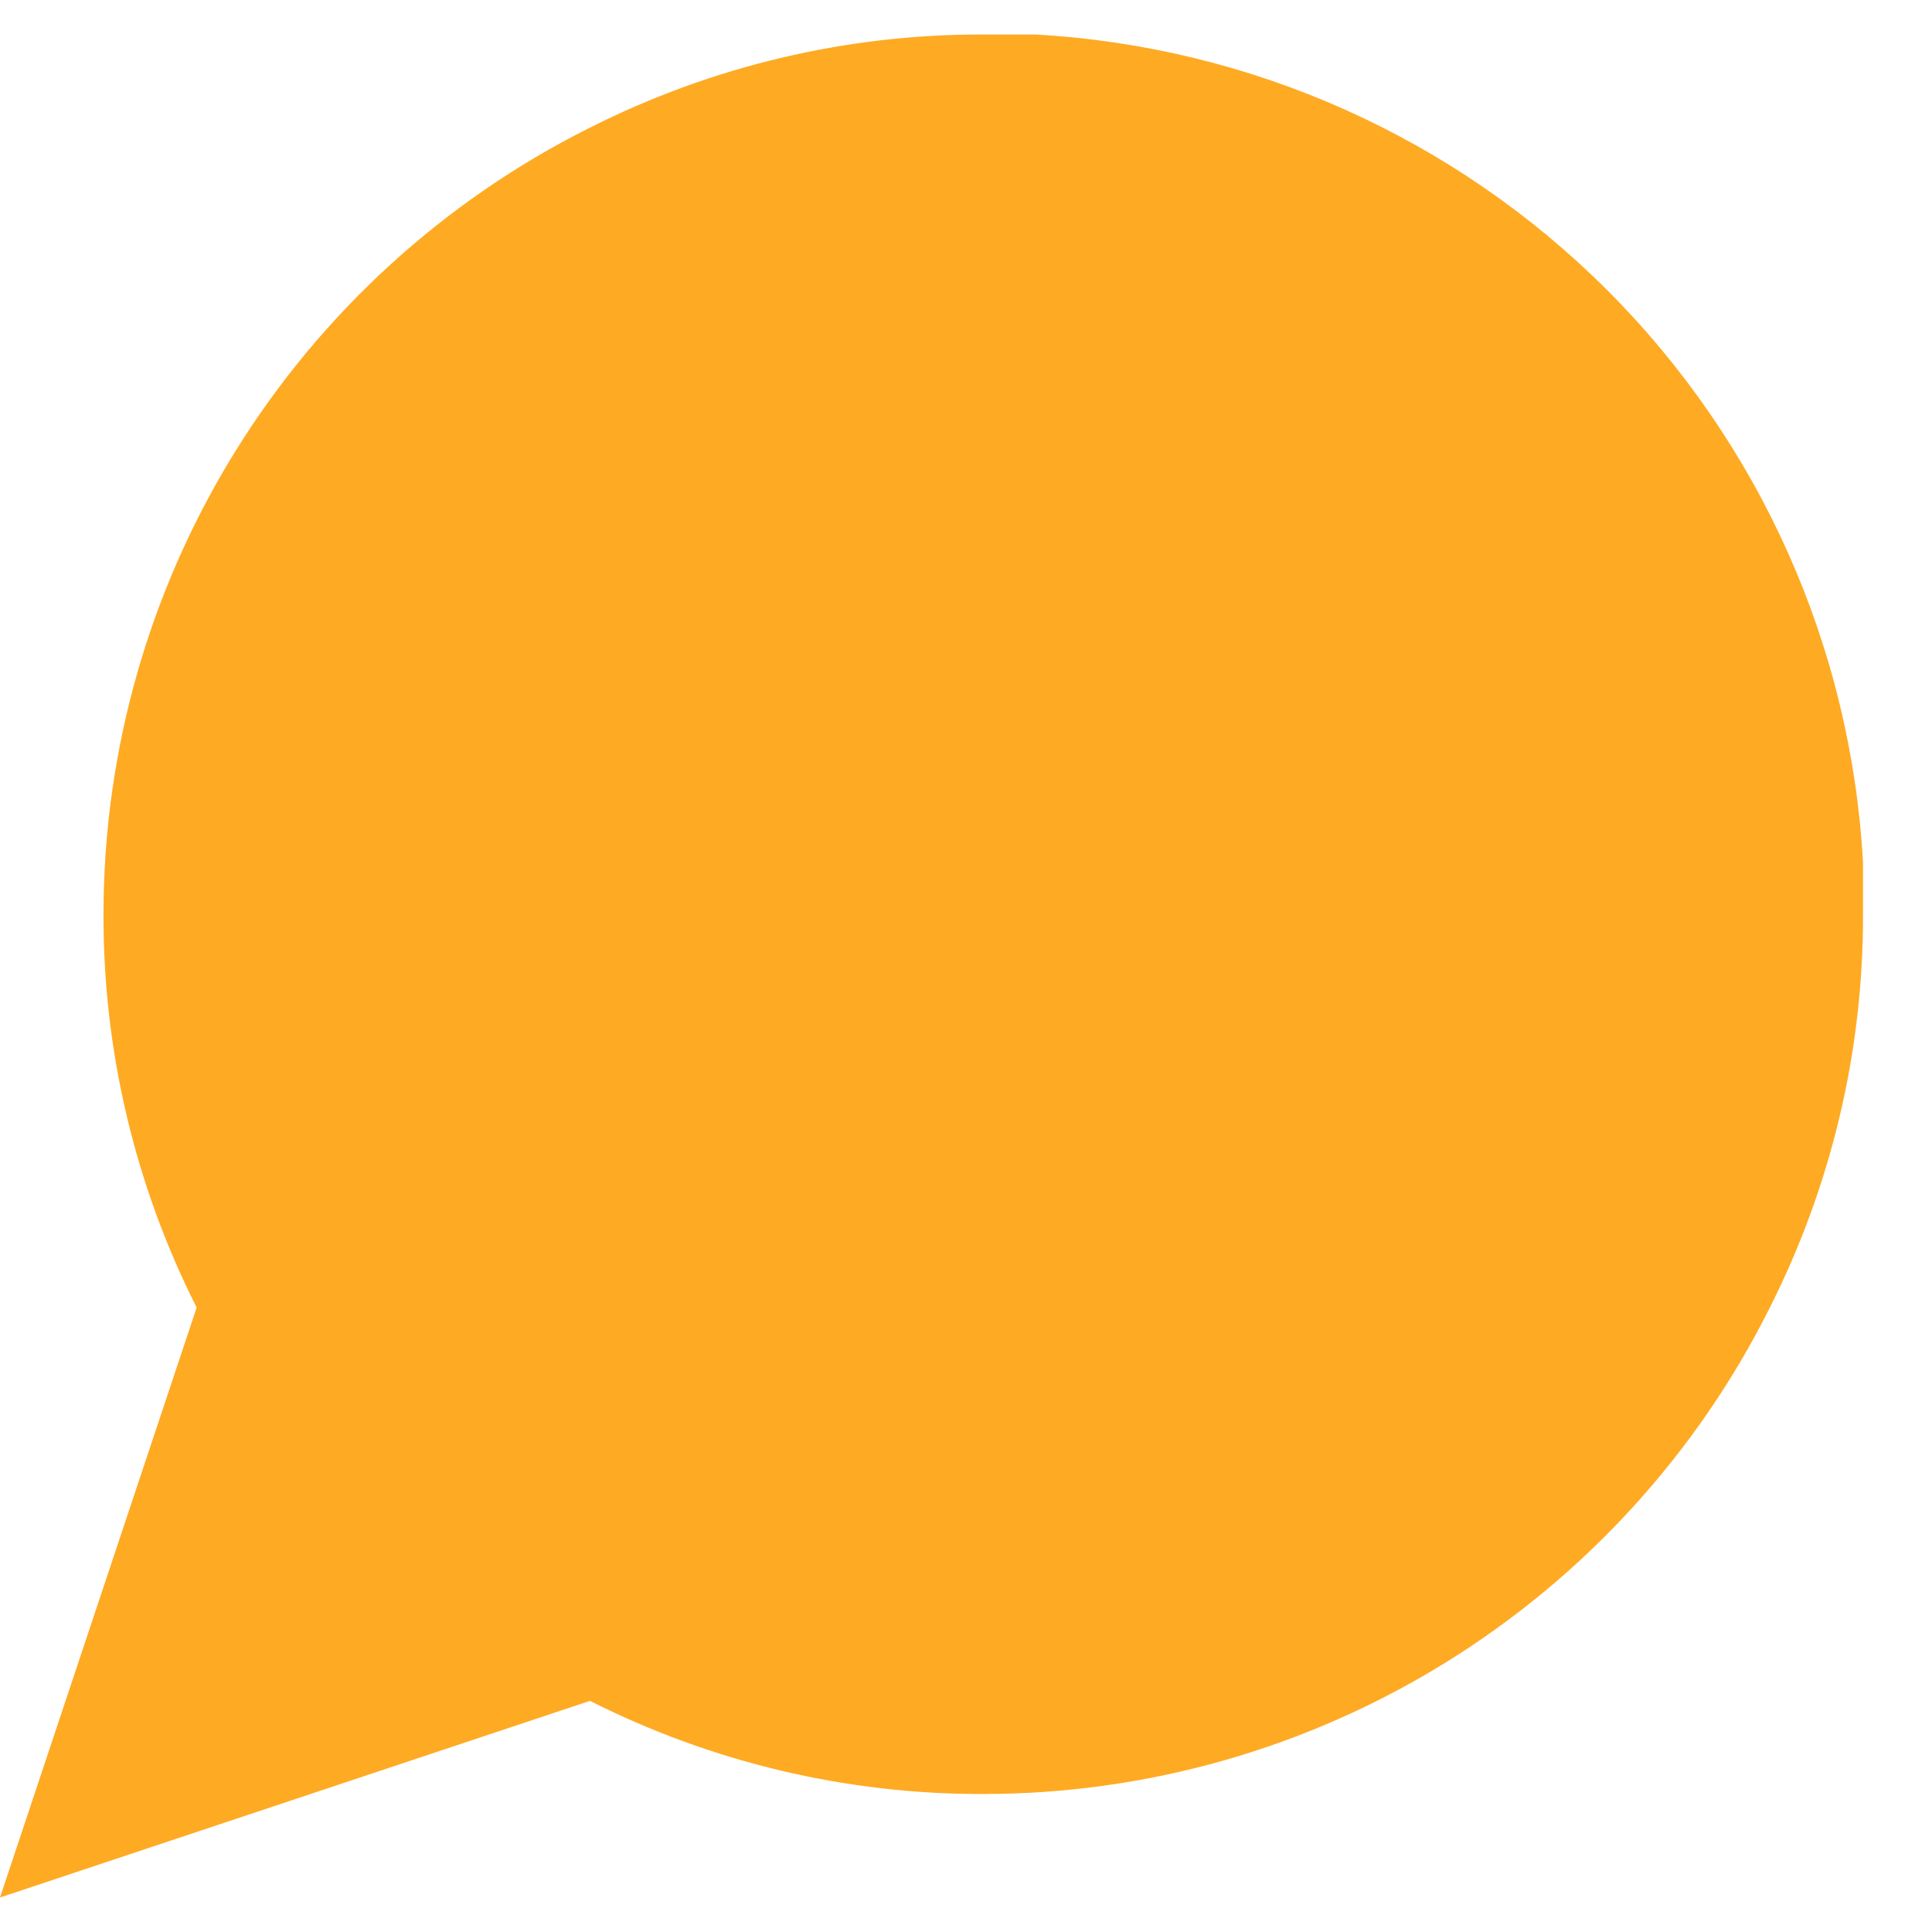 <svg viewBox="0 0 14 14" xmlns="http://www.w3.org/2000/svg">
    <path
        d="M13.5 6.625C13.503 7.615 13.271 8.591 12.825 9.475C12.296 10.534 11.482 11.424 10.476 12.047C9.469 12.67 8.309 13 7.125 13C6.135 13.003 5.159 12.771 4.275 12.325L0 13.75L1.425 9.475C0.979 8.591 0.747 7.615 0.75 6.625C0.75 5.441 1.08 4.281 1.703 3.274C2.326 2.268 3.216 1.454 4.275 0.925C5.159 0.479 6.135 0.247 7.125 0.25H7.5C9.063 0.336 10.54 0.996 11.647 2.103C12.754 3.21 13.414 4.687 13.5 6.25V6.625Z"
        fill="#ffaa23" />
</svg>